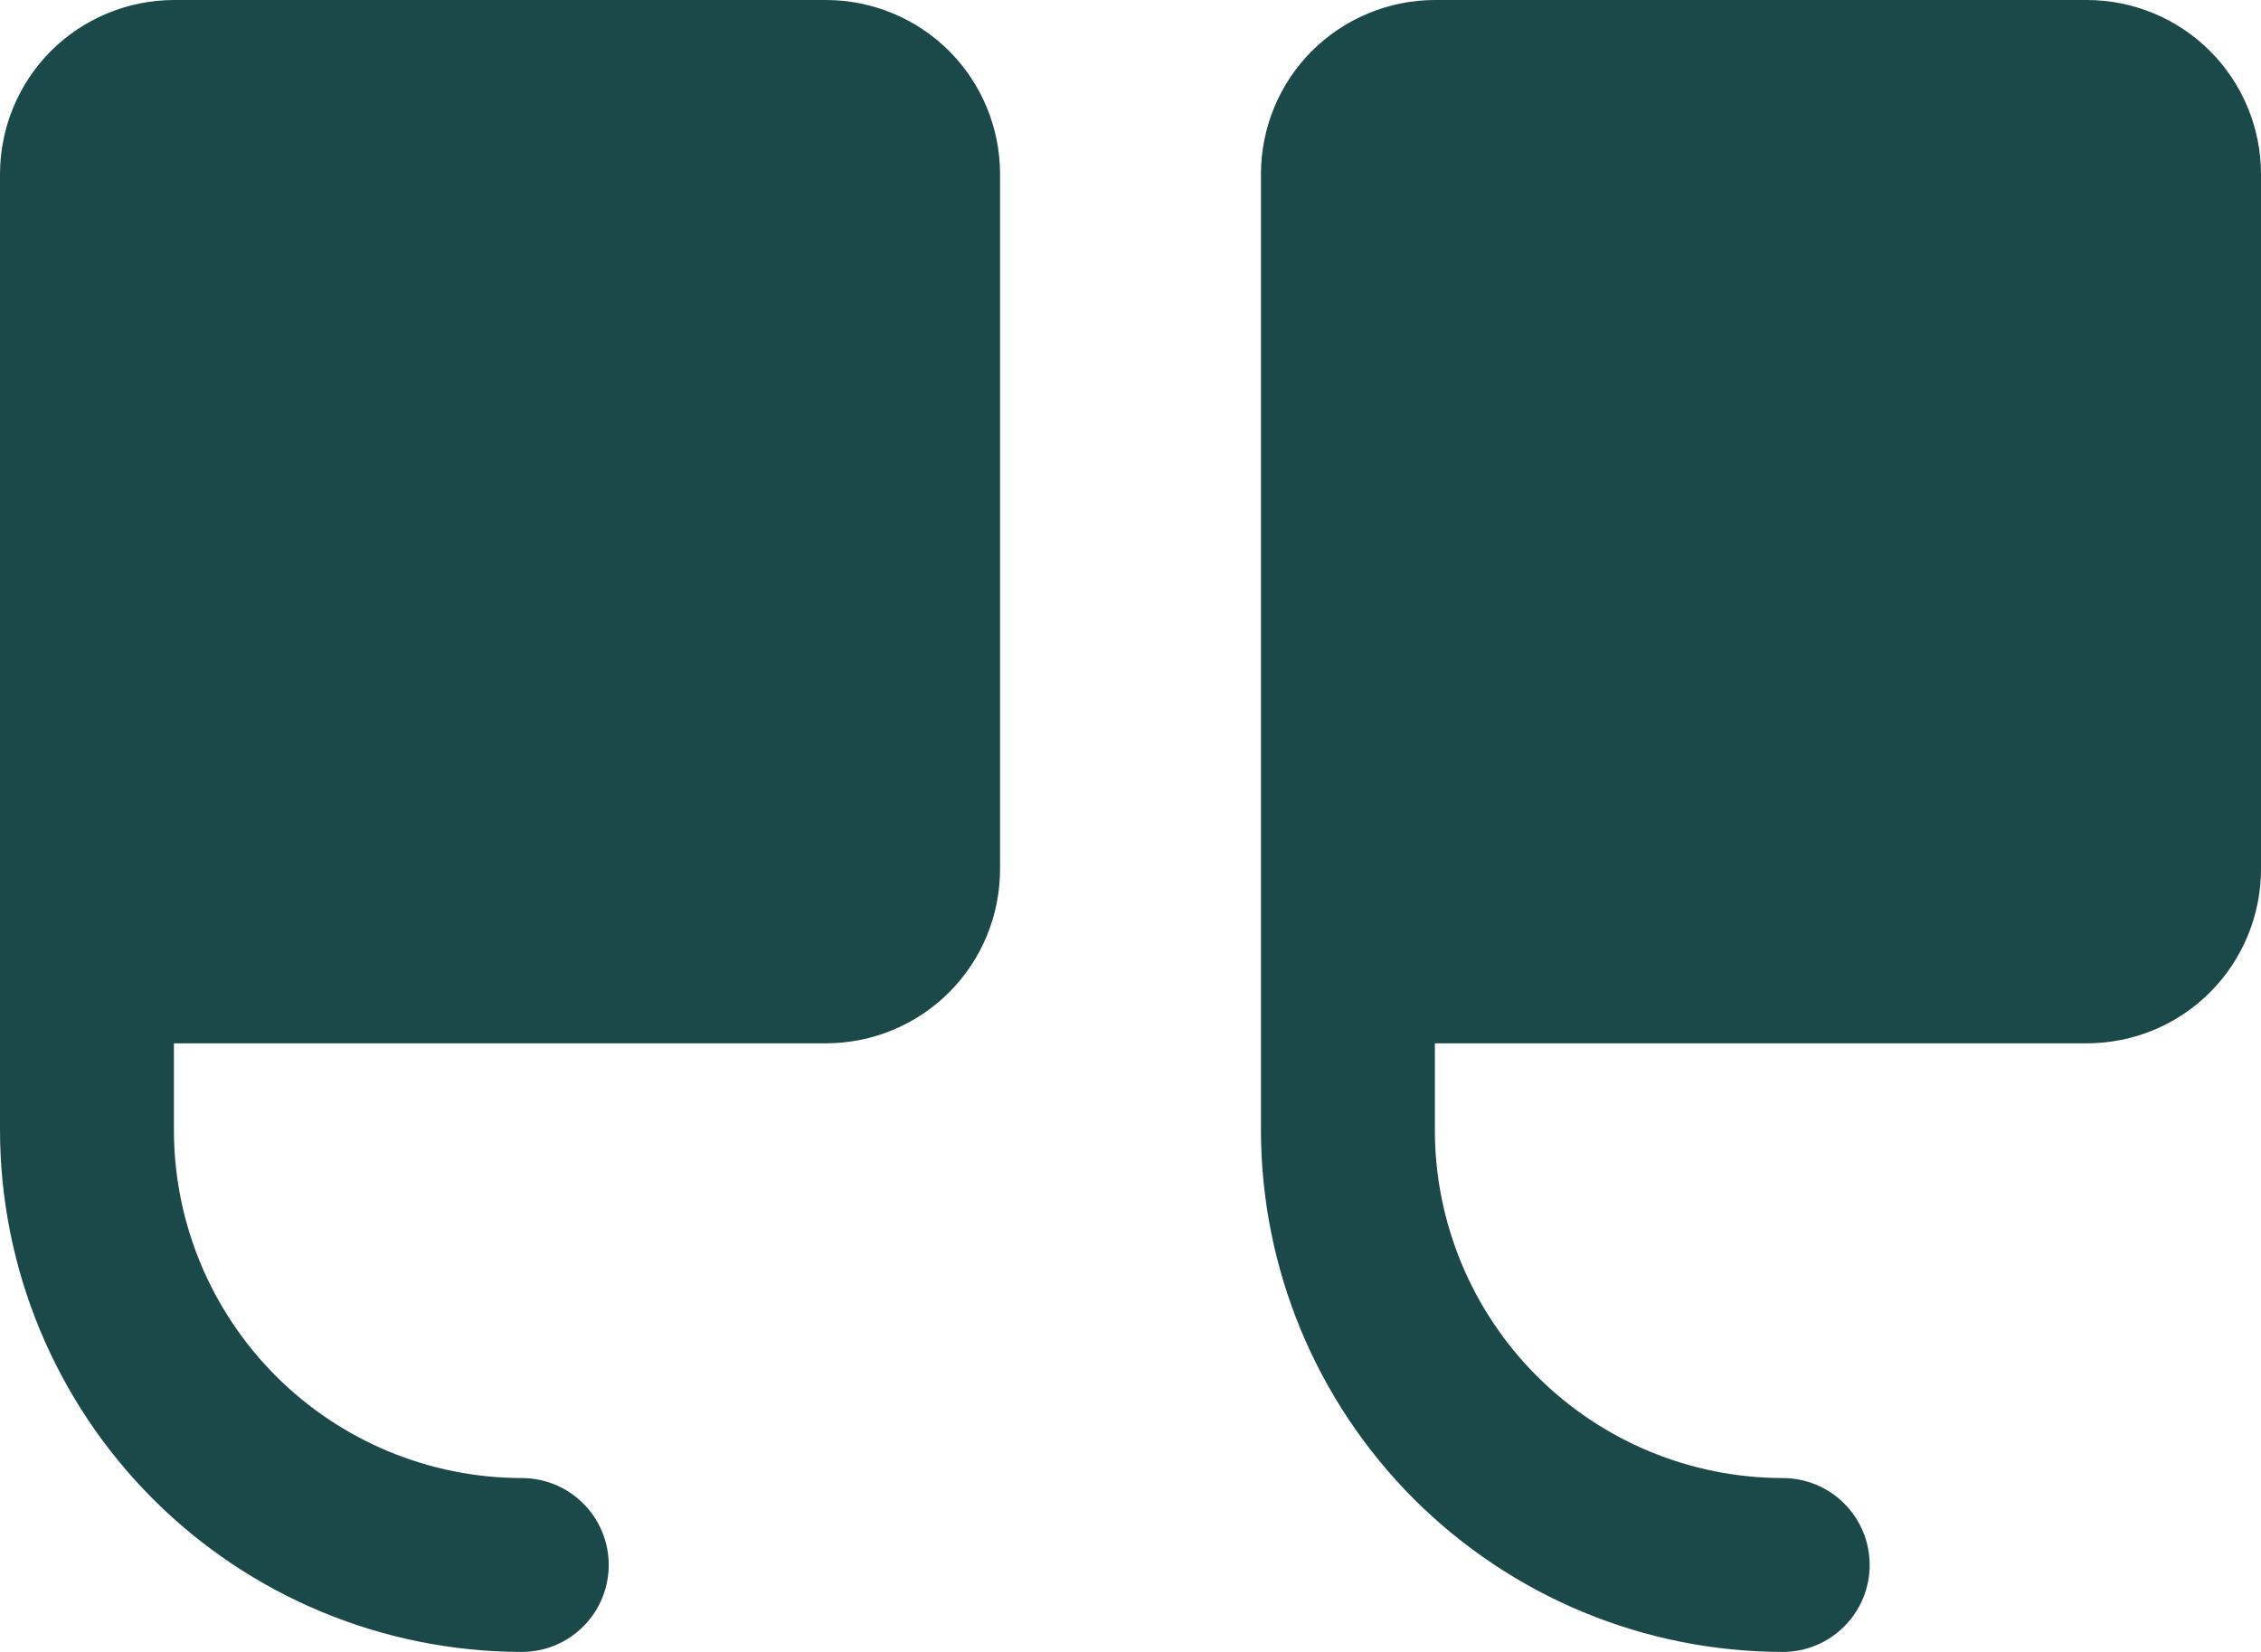 <svg width="26" height="19" viewBox="0 0 26 19" fill="none" xmlns="http://www.w3.org/2000/svg">
<path d="M14.5 2V13C14.502 14.591 15.134 16.116 16.259 17.241C17.384 18.366 18.909 18.998 20.5 19C20.765 19 21.02 18.895 21.207 18.707C21.395 18.52 21.5 18.265 21.5 18C21.5 17.735 21.395 17.48 21.207 17.293C21.02 17.105 20.765 17 20.5 17C19.439 16.999 18.423 16.577 17.673 15.827C16.923 15.077 16.501 14.06 16.5 13V12H24C24.53 11.999 25.039 11.789 25.413 11.414C25.788 11.039 25.999 10.53 26 10V2C25.999 1.47 25.788 0.961 25.413 0.586C25.039 0.212 24.53 0.001 24 0H16.5C15.97 0.001 15.461 0.212 15.086 0.586C14.711 0.961 14.501 1.47 14.5 2ZM2 0H9.5C10.03 0.001 10.539 0.212 10.914 0.586C11.289 0.961 11.499 1.47 11.5 2V10C11.499 10.53 11.289 11.039 10.914 11.414C10.539 11.789 10.03 11.999 9.5 12H2V13C2.001 14.06 2.423 15.077 3.173 15.827C3.923 16.577 4.939 16.999 6 17C6.265 17 6.52 17.105 6.707 17.293C6.895 17.48 7 17.735 7 18C7 18.265 6.895 18.52 6.707 18.707C6.52 18.895 6.265 19 6 19C4.409 18.998 2.884 18.366 1.759 17.241C0.635 16.116 0.002 14.591 0 13V2C0.001 1.47 0.212 0.961 0.586 0.586C0.961 0.212 1.47 0.001 2 0Z" fill="#1B4949"/>
</svg>
